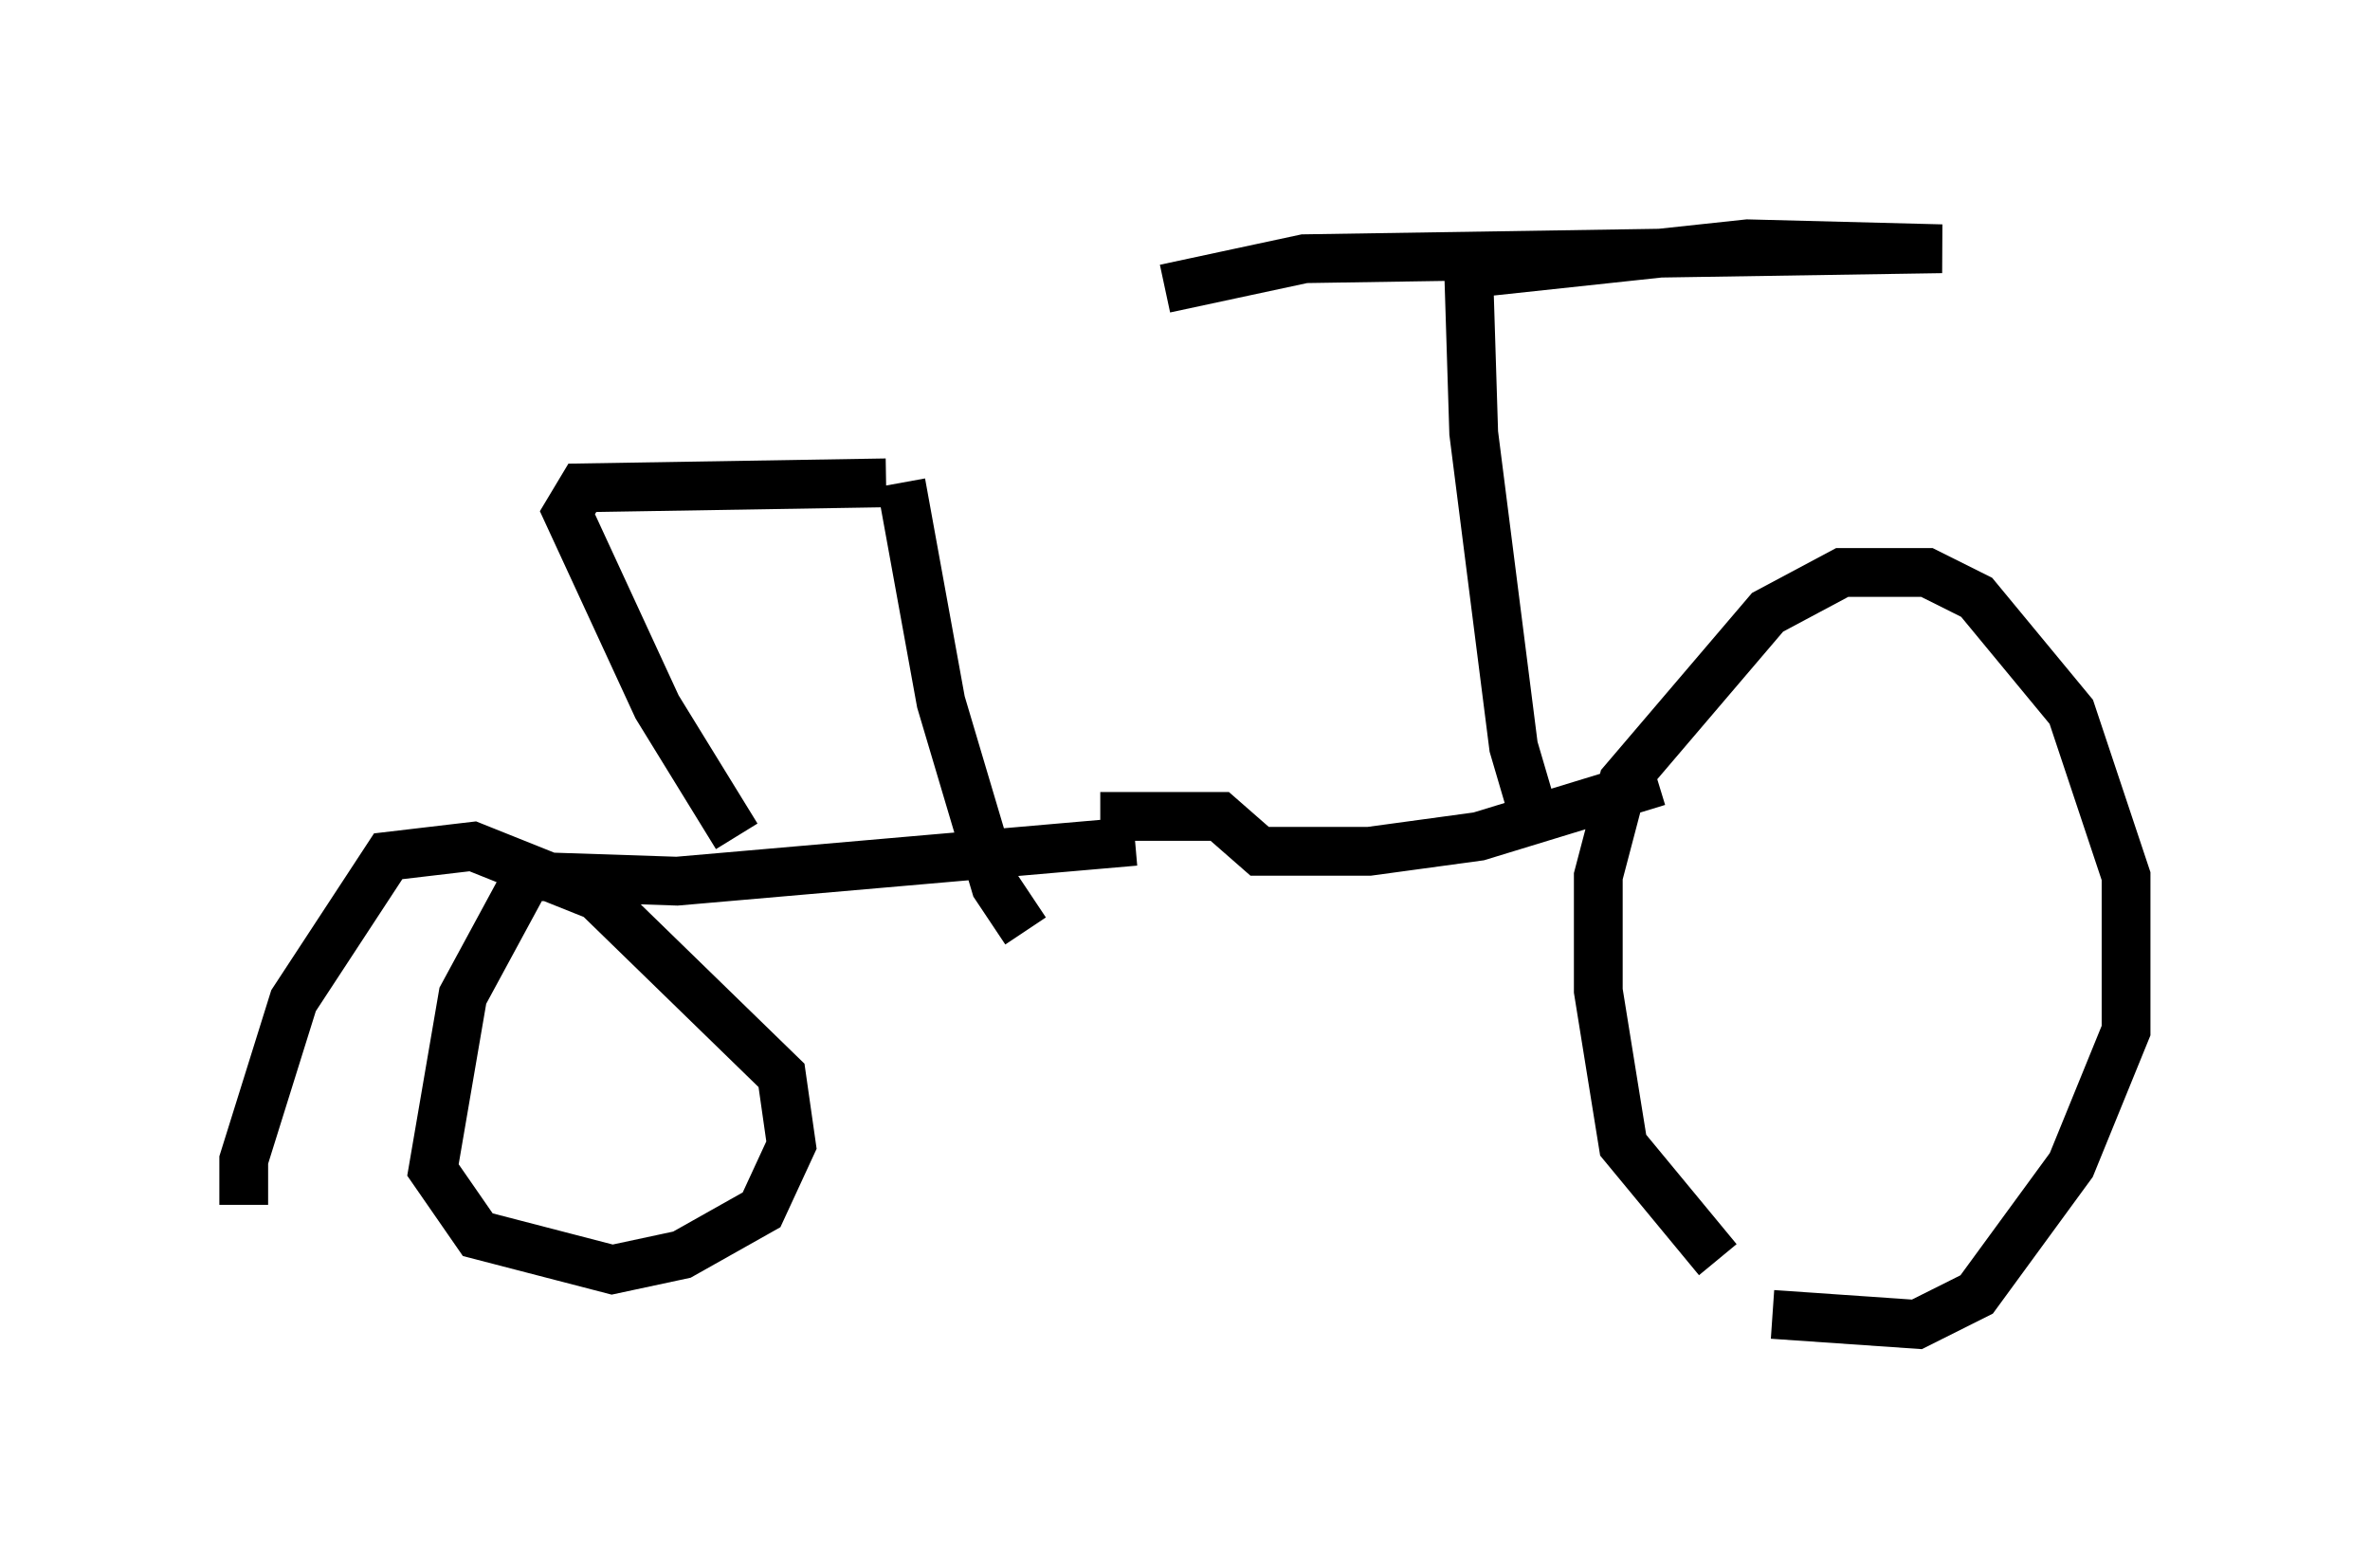 <?xml version="1.0" encoding="utf-8" ?>
<svg baseProfile="full" height="32.152" version="1.1" width="48.588" xmlns="http://www.w3.org/2000/svg" xmlns:ev="http://www.w3.org/2001/xml-events" xmlns:xlink="http://www.w3.org/1999/xlink"><defs /><rect fill="white" height="32.152" width="48.588" x="0" y="0" /><path d="M38.177, 27.05 m-2.96, -1.225 l-1.94, -2.348 -0.51, -3.165 l0.0, -2.348 0.51, -1.94 l2.96, -3.471 1.531, -0.817 l1.735, 0.0 1.021, 0.51 l1.94, 2.348 1.123, 3.369 l0.0, 3.165 -1.123, 2.756 l-1.94, 2.654 -1.225, 0.613 l-2.96, -0.204 m-2.348, -10.923 l-3.675, 1.123 -2.246, 0.306 l-2.246, 0.0 -0.817, -0.715 l-2.45, 0.0 m8.983, 0.306 l-0.51, -1.735 -0.817, -6.431 l-0.102, -3.267 5.717, -0.613 l3.981, 0.102 -13.067, 0.204 l-2.858, 0.613 m-0.613, 11.331 l-9.392, 0.817 -3.063, -0.102 l-1.327, 2.45 -0.613, 3.573 l0.919, 1.327 2.756, 0.715 l1.429, -0.306 1.633, -0.919 l0.613, -1.327 -0.204, -1.429 l-3.777, -3.675 -2.552, -1.021 l-1.735, 0.204 -1.94, 2.96 l-1.021, 3.267 0.0, 0.919 m13.169, -14.802 l-6.227, 0.102 -0.306, 0.51 l1.838, 3.981 1.633, 2.654 m3.369, -7.248 l0.817, 4.492 1.123, 3.777 l0.613, 0.919 " fill="none" stroke="black" stroke-width="1" /></svg>